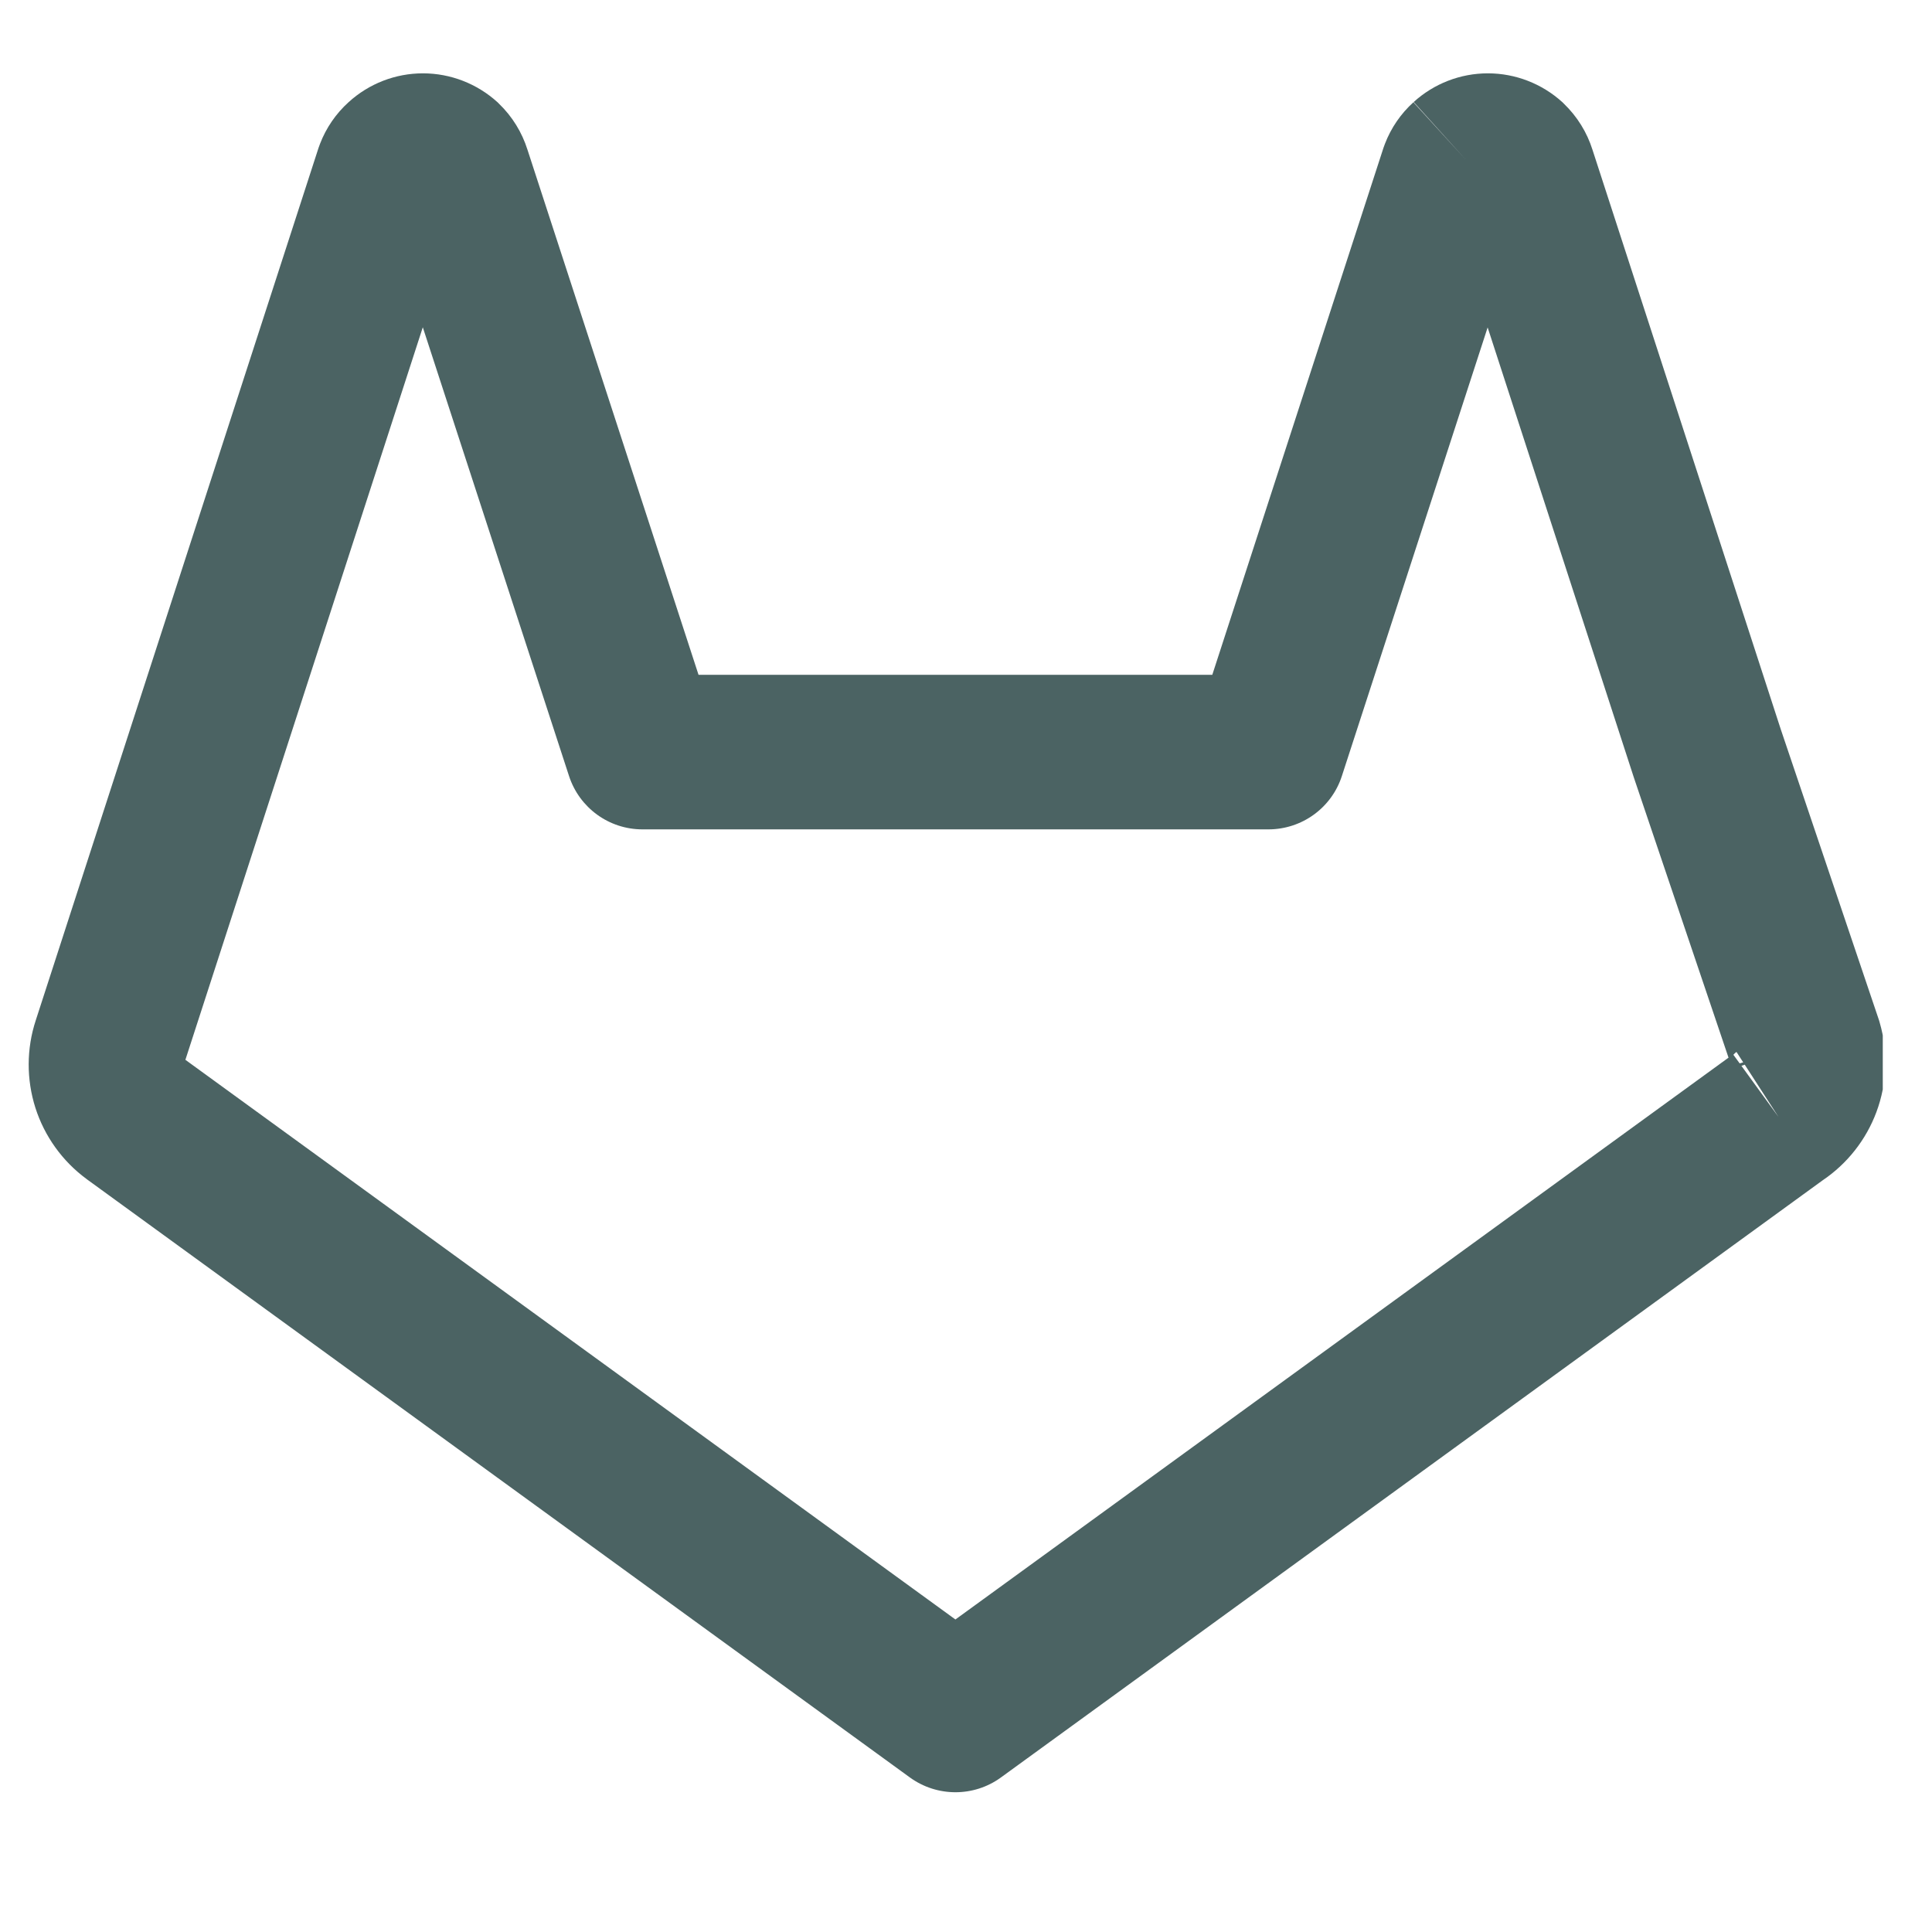<svg width="25" height="25" viewBox="0 0 25 25" fill="none" xmlns="http://www.w3.org/2000/svg">
<g clip-path="url(#clip0_1194_84)">
<path fill-rule="evenodd" clip-rule="evenodd" d="M4.92 2.543C4.919 2.54 4.918 2.536 4.917 2.532L4.92 2.543ZM5.471 4.235L7.363 10.041C7.497 10.453 7.88 10.732 8.313 10.732H16.413C16.847 10.732 17.231 10.453 17.364 10.041L19.25 4.237L21.142 10.061L22.367 13.686L12.363 20.956L2.399 13.714L5.471 4.235ZM22.511 13.76L22.43 13.649C22.441 13.635 22.455 13.622 22.47 13.612L22.557 13.747L22.511 13.76ZM22.534 13.792L23.013 14.452L22.577 13.777L22.534 13.792ZM23.584 15.274L12.951 23.001C12.601 23.255 12.126 23.255 11.775 23.001L1.126 15.261L1.121 15.257C0.808 15.027 0.576 14.704 0.458 14.335C0.341 13.966 0.342 13.57 0.463 13.202L4.122 1.913C4.128 1.895 4.134 1.878 4.141 1.861C4.22 1.655 4.347 1.47 4.511 1.322C4.774 1.082 5.117 0.949 5.473 0.949C5.83 0.949 6.174 1.083 6.438 1.323C6.445 1.33 6.452 1.336 6.458 1.343C6.629 1.508 6.755 1.713 6.826 1.939L9.039 8.732H15.687L17.902 1.913C17.908 1.895 17.914 1.878 17.921 1.861C18 1.655 18.127 1.47 18.291 1.322C18.554 1.082 18.897 0.949 19.253 0.949C19.61 0.949 19.954 1.083 20.218 1.323C20.225 1.33 20.232 1.336 20.238 1.343C20.409 1.508 20.536 1.713 20.607 1.939L23.043 9.437L24.311 13.192C24.313 13.198 24.315 13.204 24.317 13.21C24.319 13.217 24.321 13.225 24.323 13.232C24.434 13.612 24.419 14.018 24.281 14.389C24.147 14.749 23.903 15.059 23.584 15.274ZM18.291 1.322C18.291 1.321 18.292 1.321 18.293 1.32L18.963 2.062L18.289 1.323C18.29 1.323 18.29 1.322 18.291 1.322ZM19.634 2.803L19.638 2.8C19.637 2.801 19.635 2.802 19.634 2.803Z" fill="#4B6363"/>
</g>
<defs>
<clipPath id="clip0_1194_84">
<rect width="24" height="24" fill="white" transform="translate(0.363 0.062)"/>
</clipPath>
</defs>
</svg>
